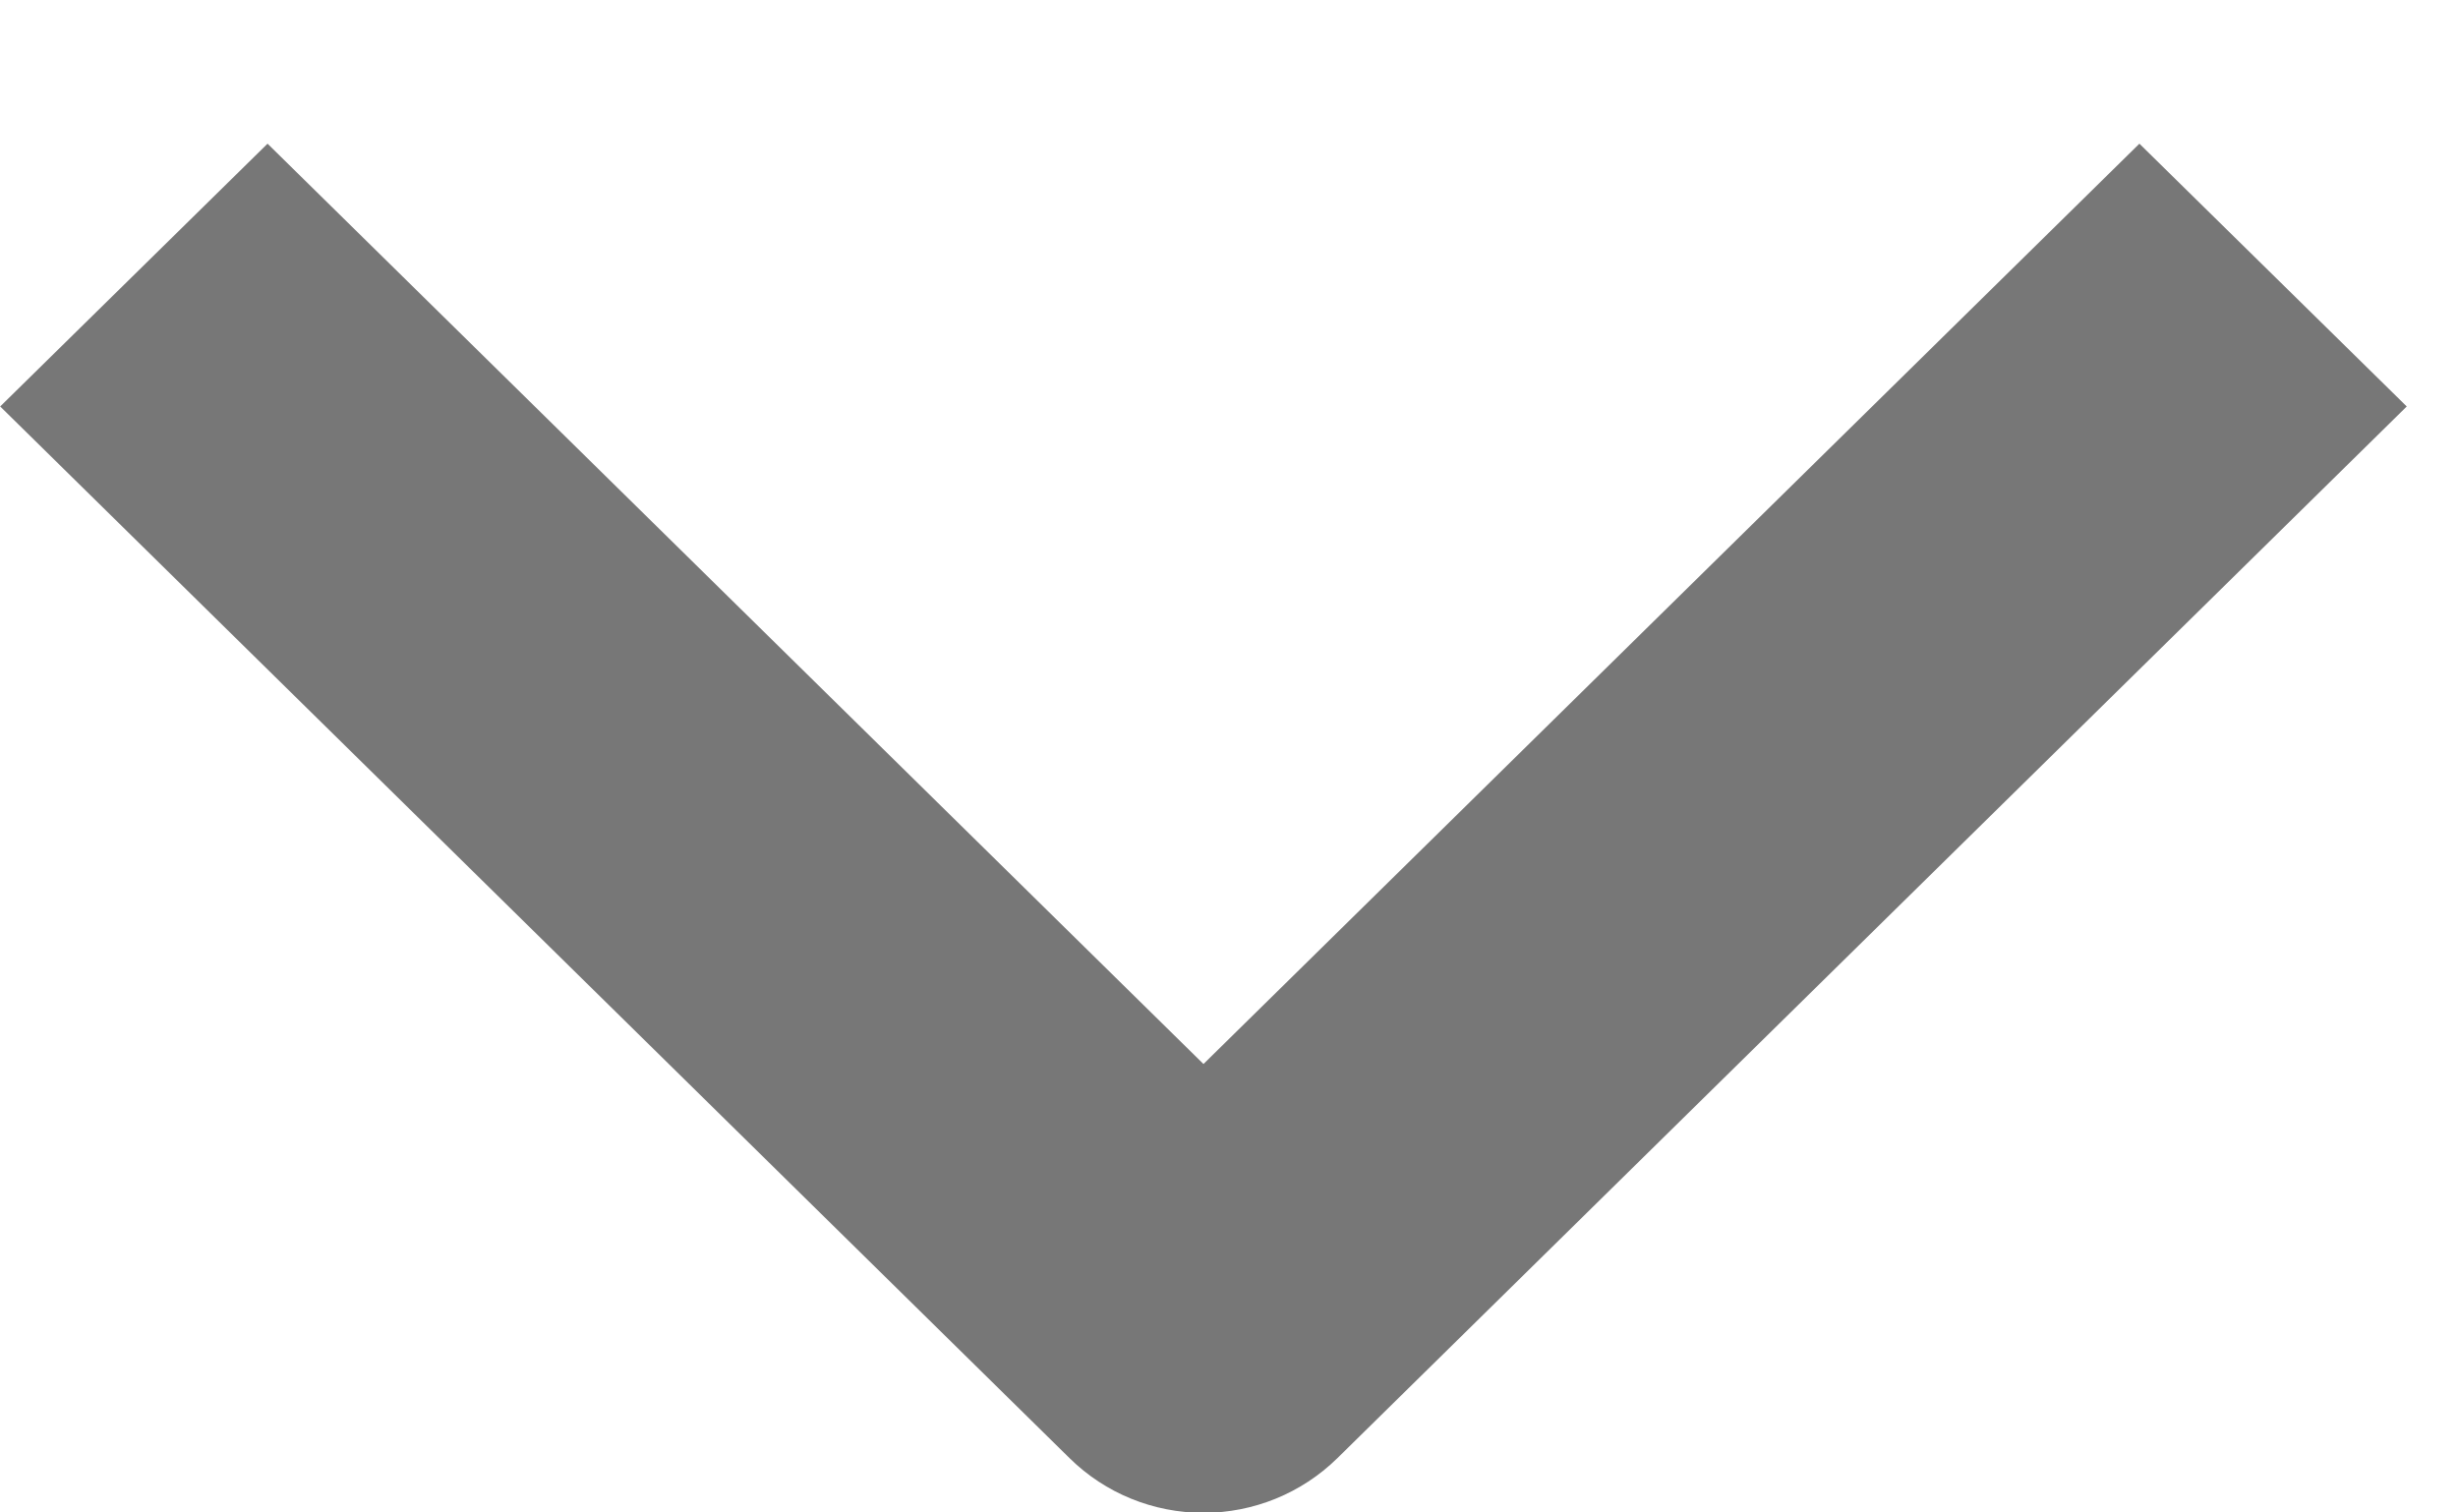 <svg width="13" height="8" viewBox="0 0 13 8" fill="none" xmlns="http://www.w3.org/2000/svg">
<path fill-rule="evenodd" clip-rule="evenodd" d="M5.658 7.714L0.001 2.15L1.415 0.76L6.365 5.628L11.315 0.76L12.729 2.15L7.072 7.714C6.884 7.898 6.63 8.002 6.365 8.002C6.099 8.002 5.845 7.898 5.658 7.714Z" fill="#555555" fill-opacity="0.8"/>
</svg>
